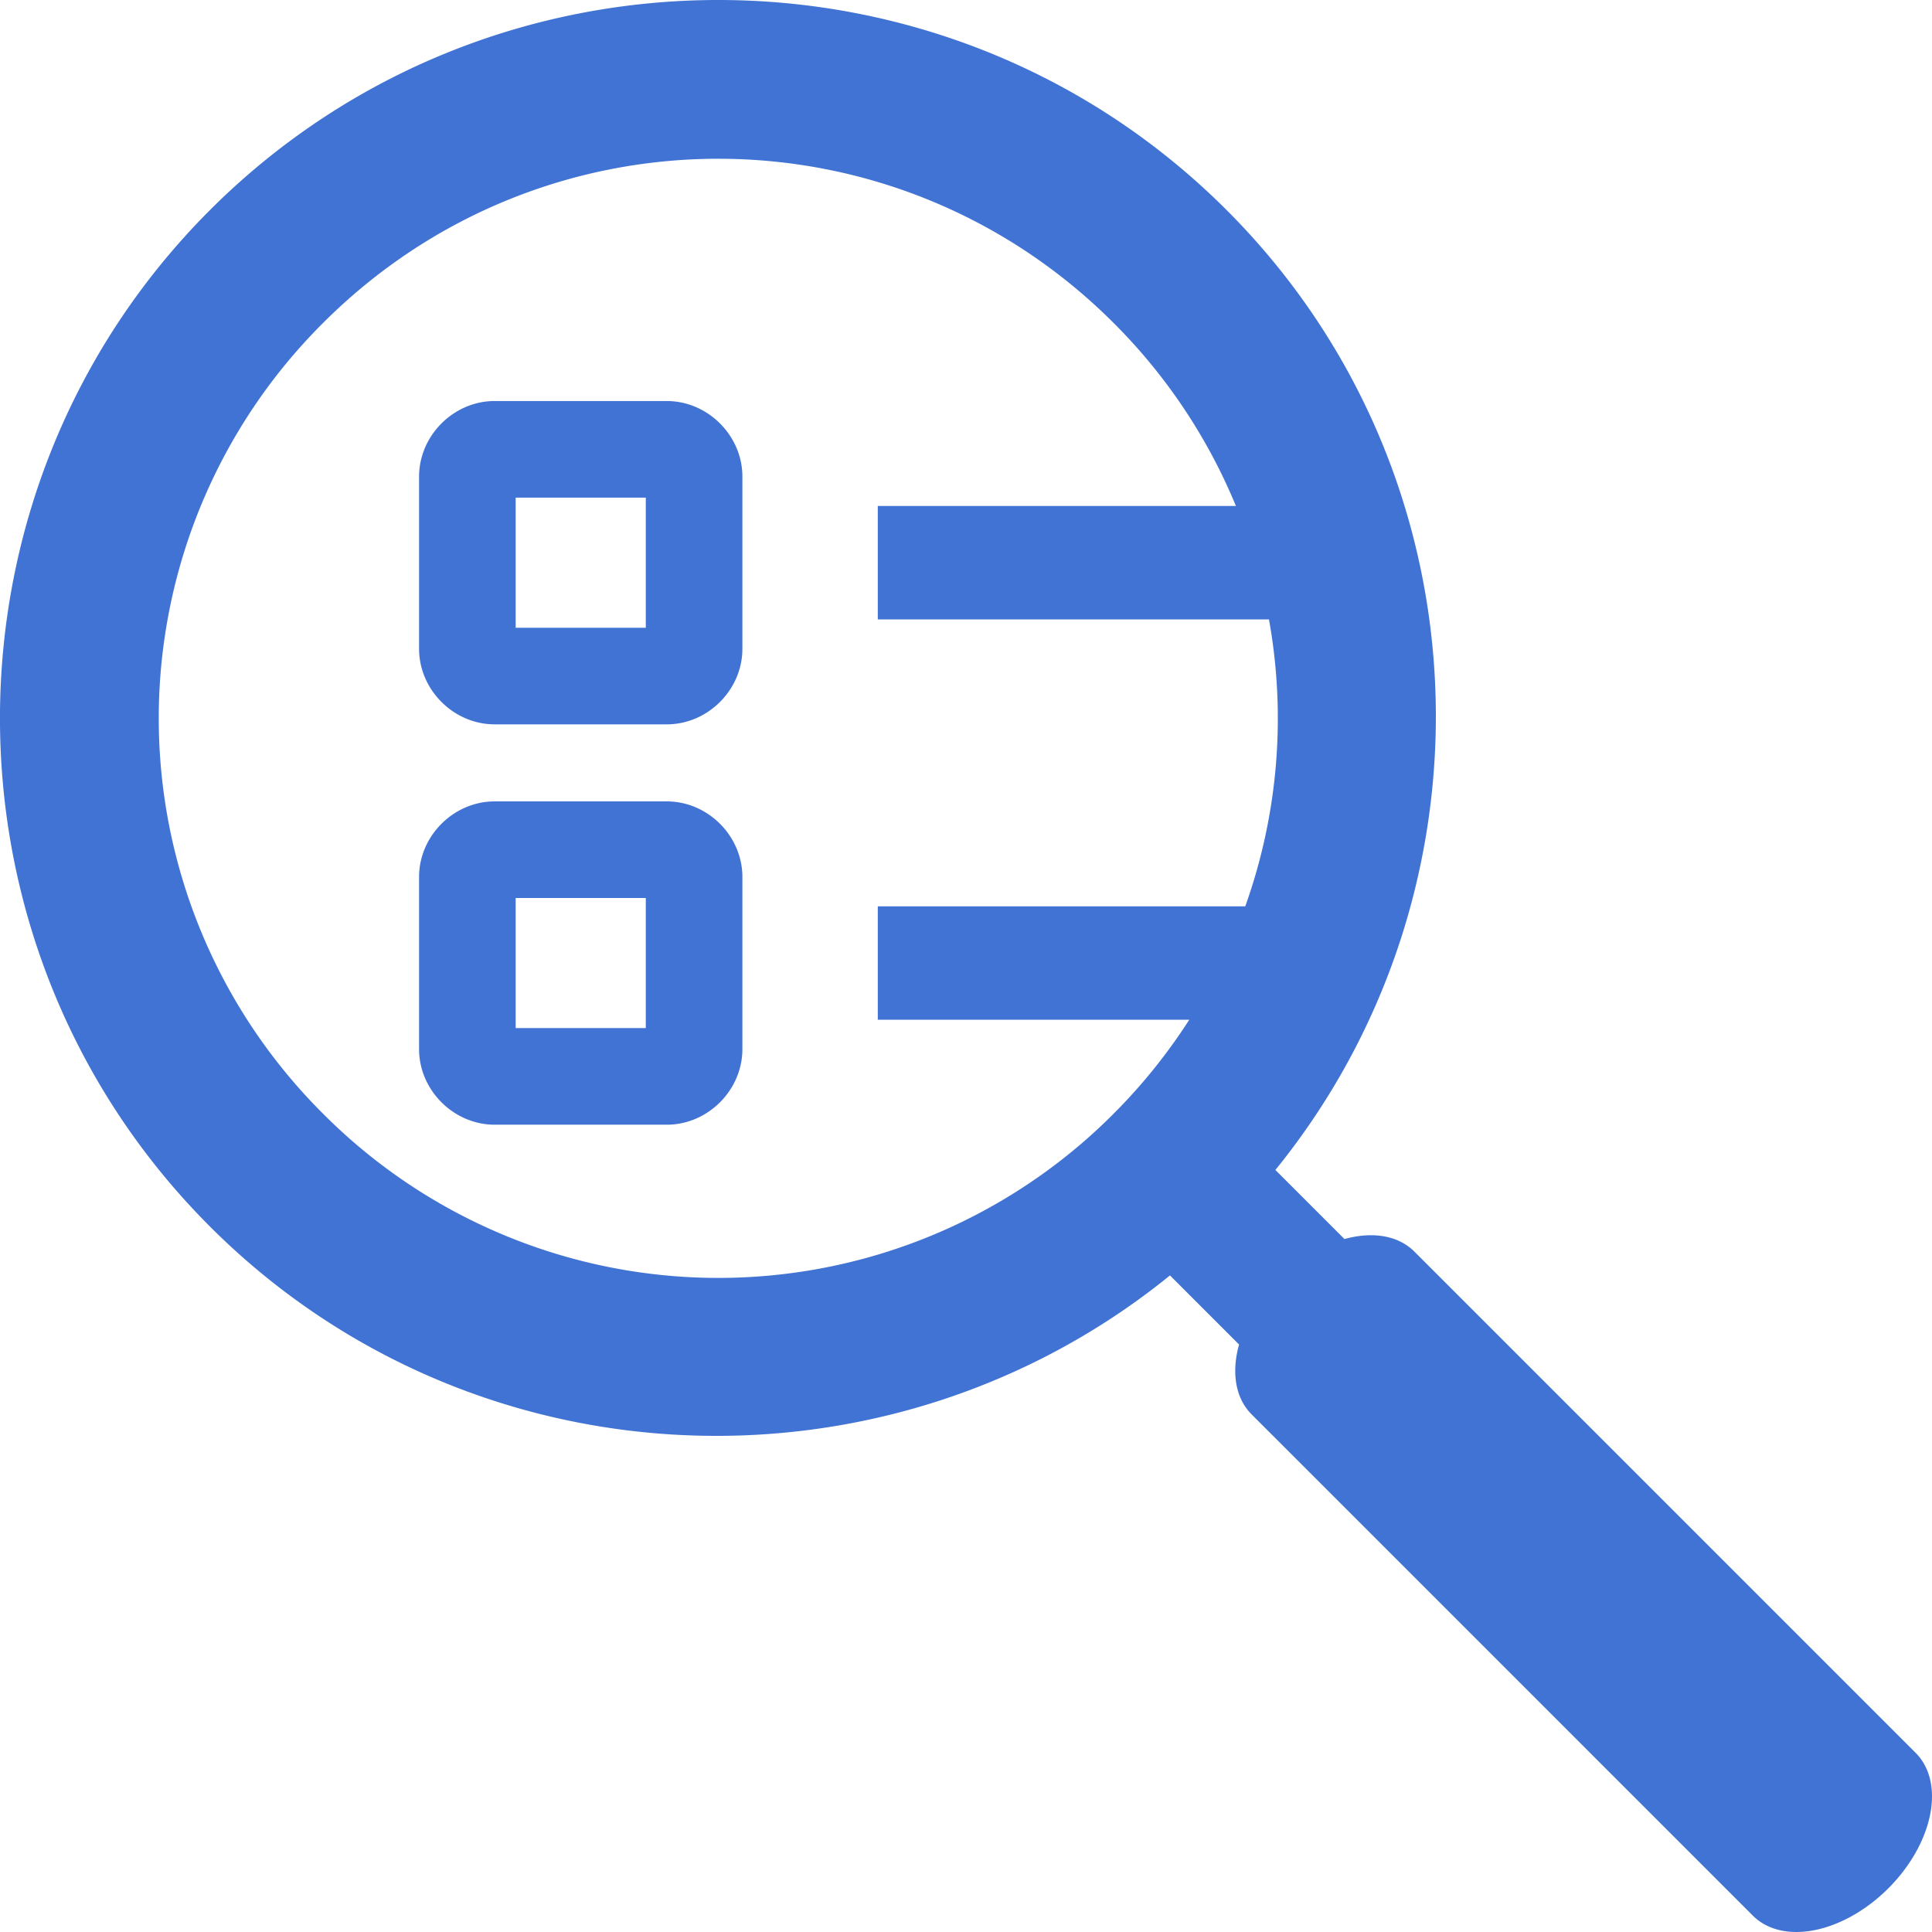 <!DOCTYPE svg PUBLIC "-//W3C//DTD SVG 1.1//EN" "http://www.w3.org/Graphics/SVG/1.1/DTD/svg11.dtd">
<!-- Uploaded to: SVG Repo, www.svgrepo.com, Transformed by: SVG Repo Mixer Tools -->
<svg width="800px" height="800px" viewBox="0 0 100 100" xmlns="http://www.w3.org/2000/svg" xmlns:xlink="http://www.w3.org/1999/xlink" aria-hidden="true" role="img" class="iconify iconify--gis" preserveAspectRatio="xMidYMid meet" fill="#000000">
<g id="SVGRepo_bgCarrier" stroke-width="0"/>
<g id="SVGRepo_tracerCarrier" stroke-linecap="round" stroke-linejoin="round"/>
<g id="SVGRepo_iconCarrier">
<path d="M37.18 0c-9.53 0-19.061 3.624-26.31 10.871c-14.495 14.495-14.495 38.122 0 52.617c13.57 13.568 35.1 14.367 49.687 2.528l3.576 3.576a3.956 5.958 45 0 0 .646 3.613L90.73 99.156a3.956 5.958 45 0 0 7.01-1.416a3.956 5.958 45 0 0 1.416-7.01l-25.95-25.95a3.956 5.958 45 0 0-3.616-.647l-3.576-3.576c11.839-14.588 11.043-36.118-2.526-49.686C56.241 3.624 46.71 0 37.18 0zm0 8.217c7.397 0 14.795 2.834 20.463 8.502a28.977 28.977 0 0 1 6.328 9.47H45.434v5.872h20.248a28.91 28.91 0 0 1-1.227 14.85H45.434v5.87h16.123a29.227 29.227 0 0 1-3.914 4.862a28.875 28.875 0 0 1-40.924 0a28.875 28.875 0 0 1 0-40.924c5.667-5.668 13.064-8.502 20.46-8.502zm-11.576 12.54c-2.125 0-3.913 1.789-3.913 3.913v8.91c0 2.124 1.788 3.912 3.913 3.912h8.91c2.124 0 3.912-1.788 3.912-3.912v-8.91c0-2.124-1.788-3.912-3.912-3.912h-8.91zm1.087 5h6.735v6.735H26.69v-6.734zM25.604 41.48c-2.125 0-3.913 1.788-3.913 3.912v8.91c0 2.124 1.788 3.912 3.913 3.912h8.91c2.124 0 3.912-1.788 3.912-3.912v-8.91c0-2.124-1.788-3.912-3.912-3.912h-8.91zm1.087 5h6.735v6.734H26.69V46.48z" fill="#4173d4"/>
</g>
</svg>